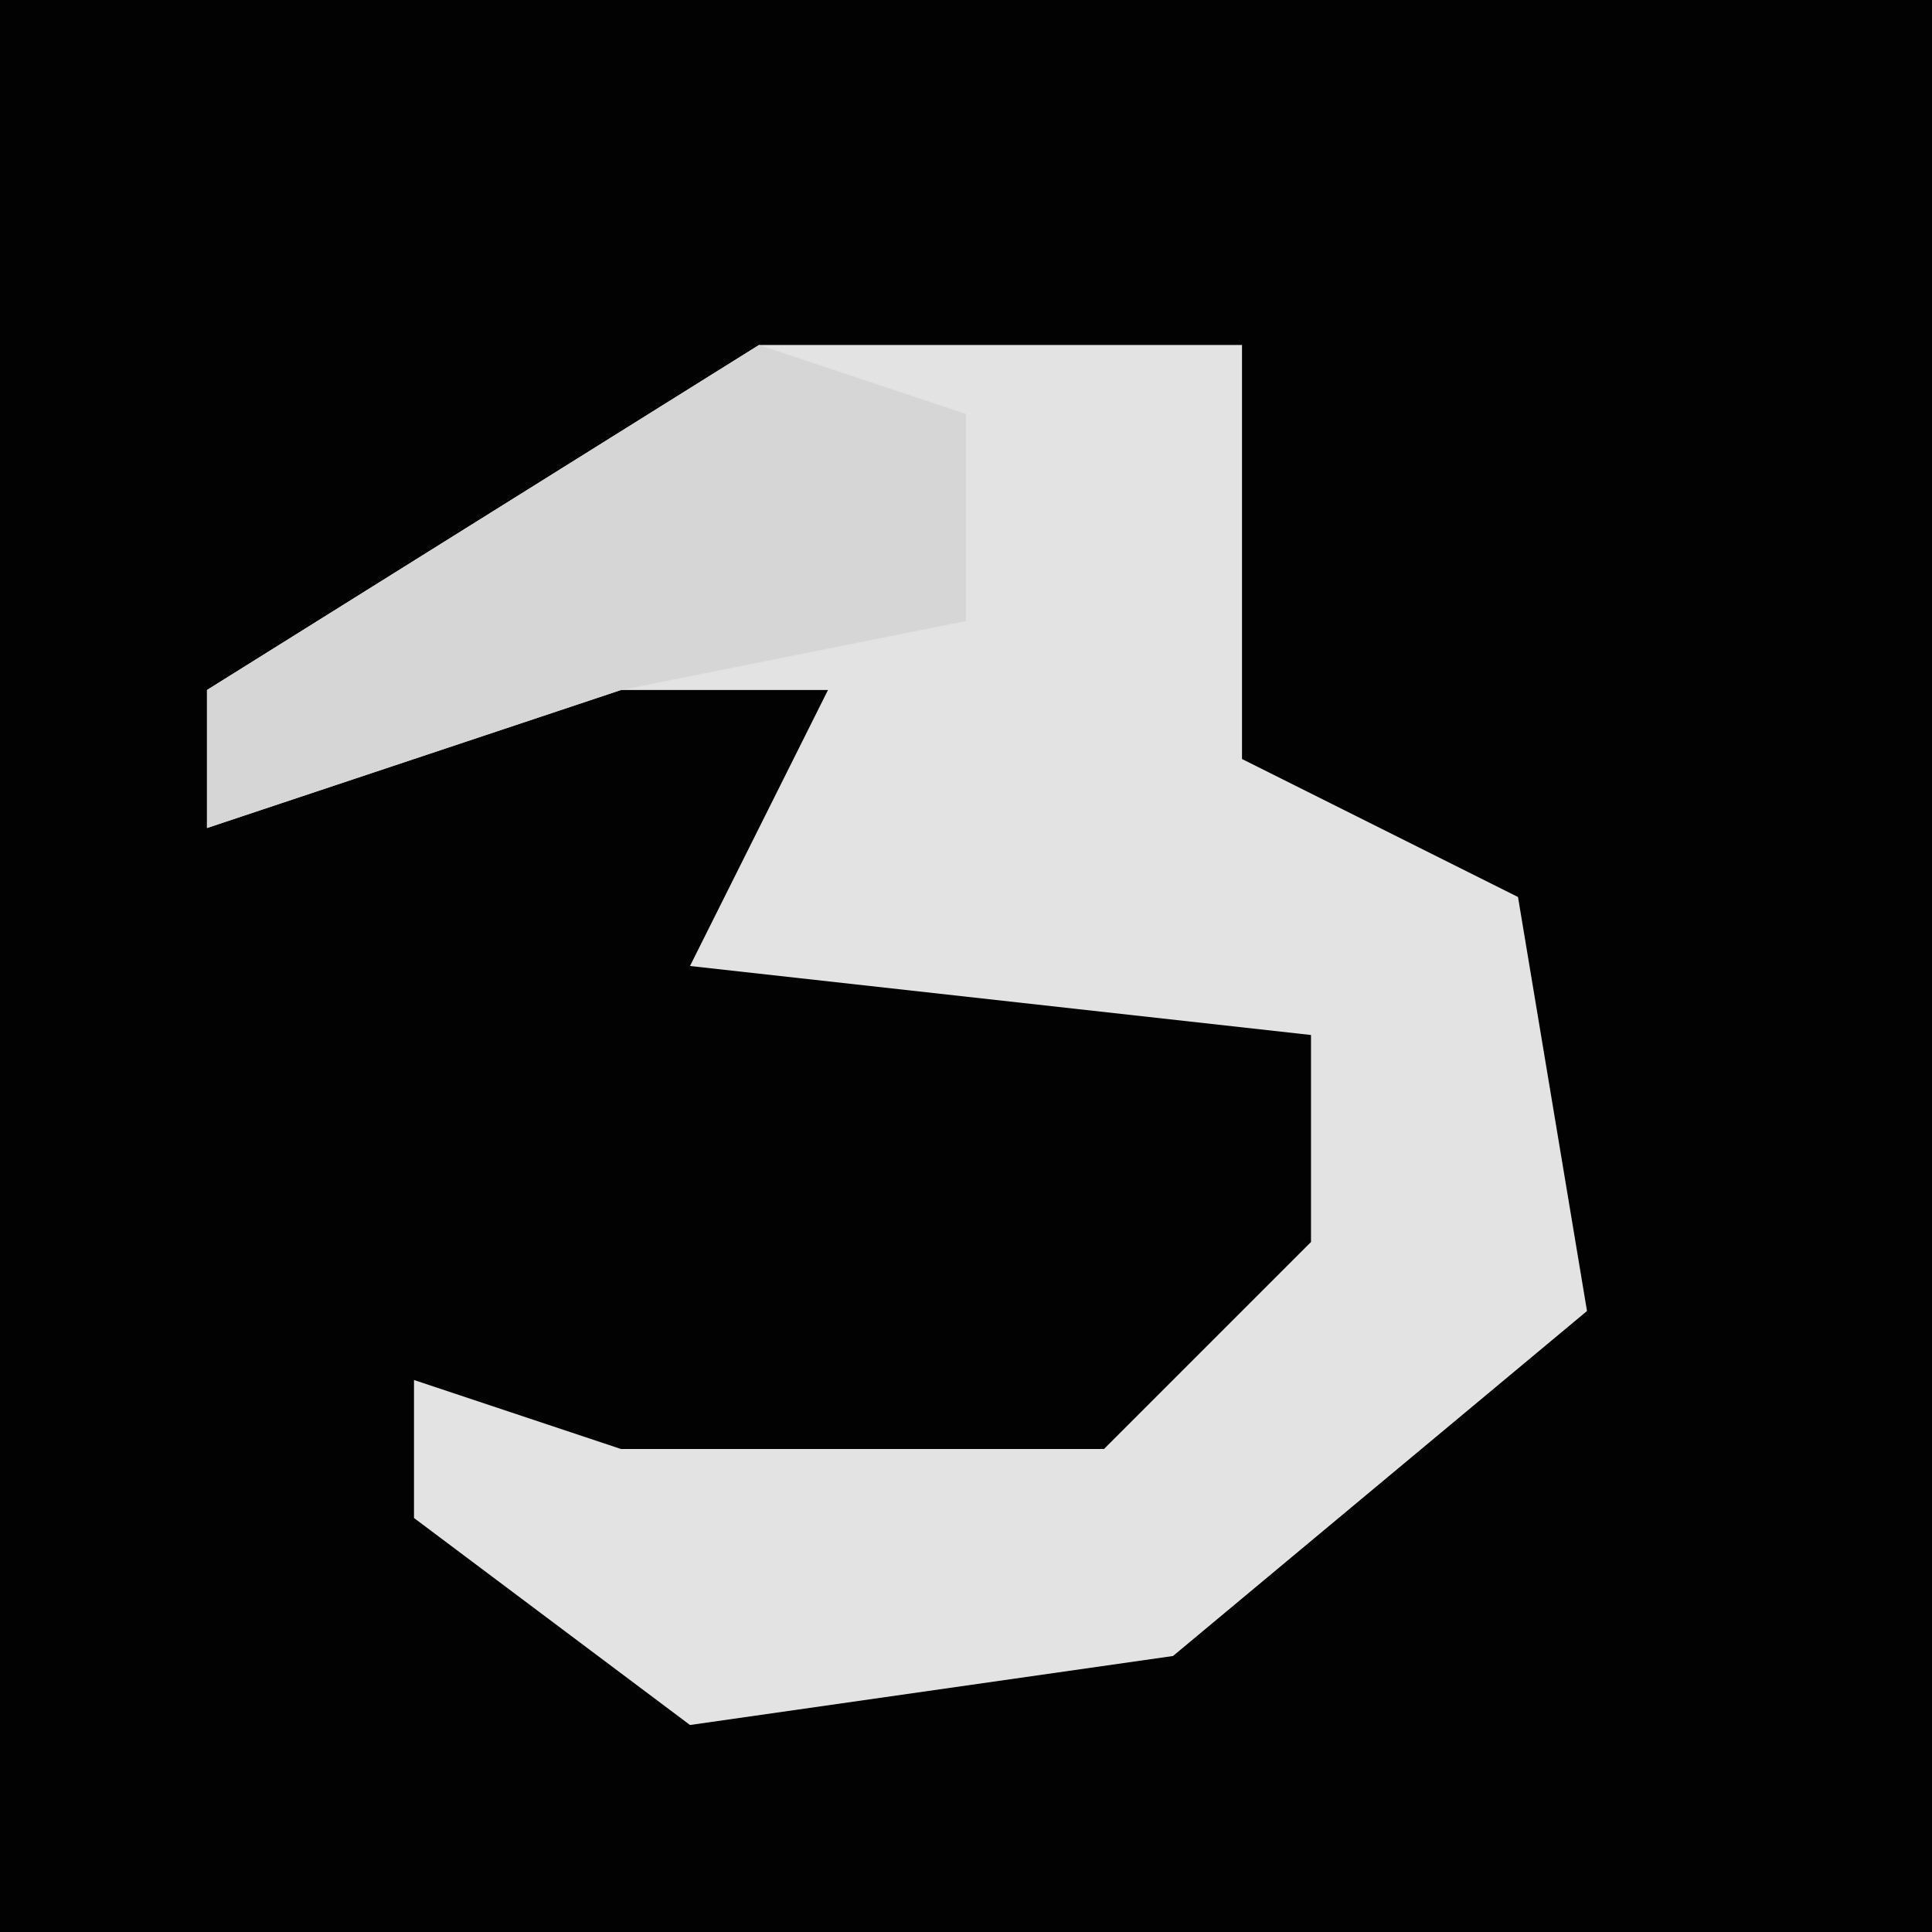 <?xml version="1.0" encoding="UTF-8"?>
<svg version="1.1" xmlns="http://www.w3.org/2000/svg" width="28" height="28">
<path d="M0,0 L28,0 L28,28 L0,28 Z " fill="#020202" transform="translate(0,0)"/>
<path d="M0,0 L7,0 L7,4 L7,6 L11,8 L12,14 L6,19 L-1,20 L-5,17 L-5,15 L-2,16 L5,16 L8,13 L8,10 L-1,9 L1,5 L-2,5 L-8,7 L-8,5 Z " fill="#E3E3E3" transform="translate(11,5)"/>
<path d="M0,0 L3,1 L3,4 L-2,5 L-8,7 L-8,5 Z " fill="#D6D6D6" transform="translate(11,5)"/>
</svg>
